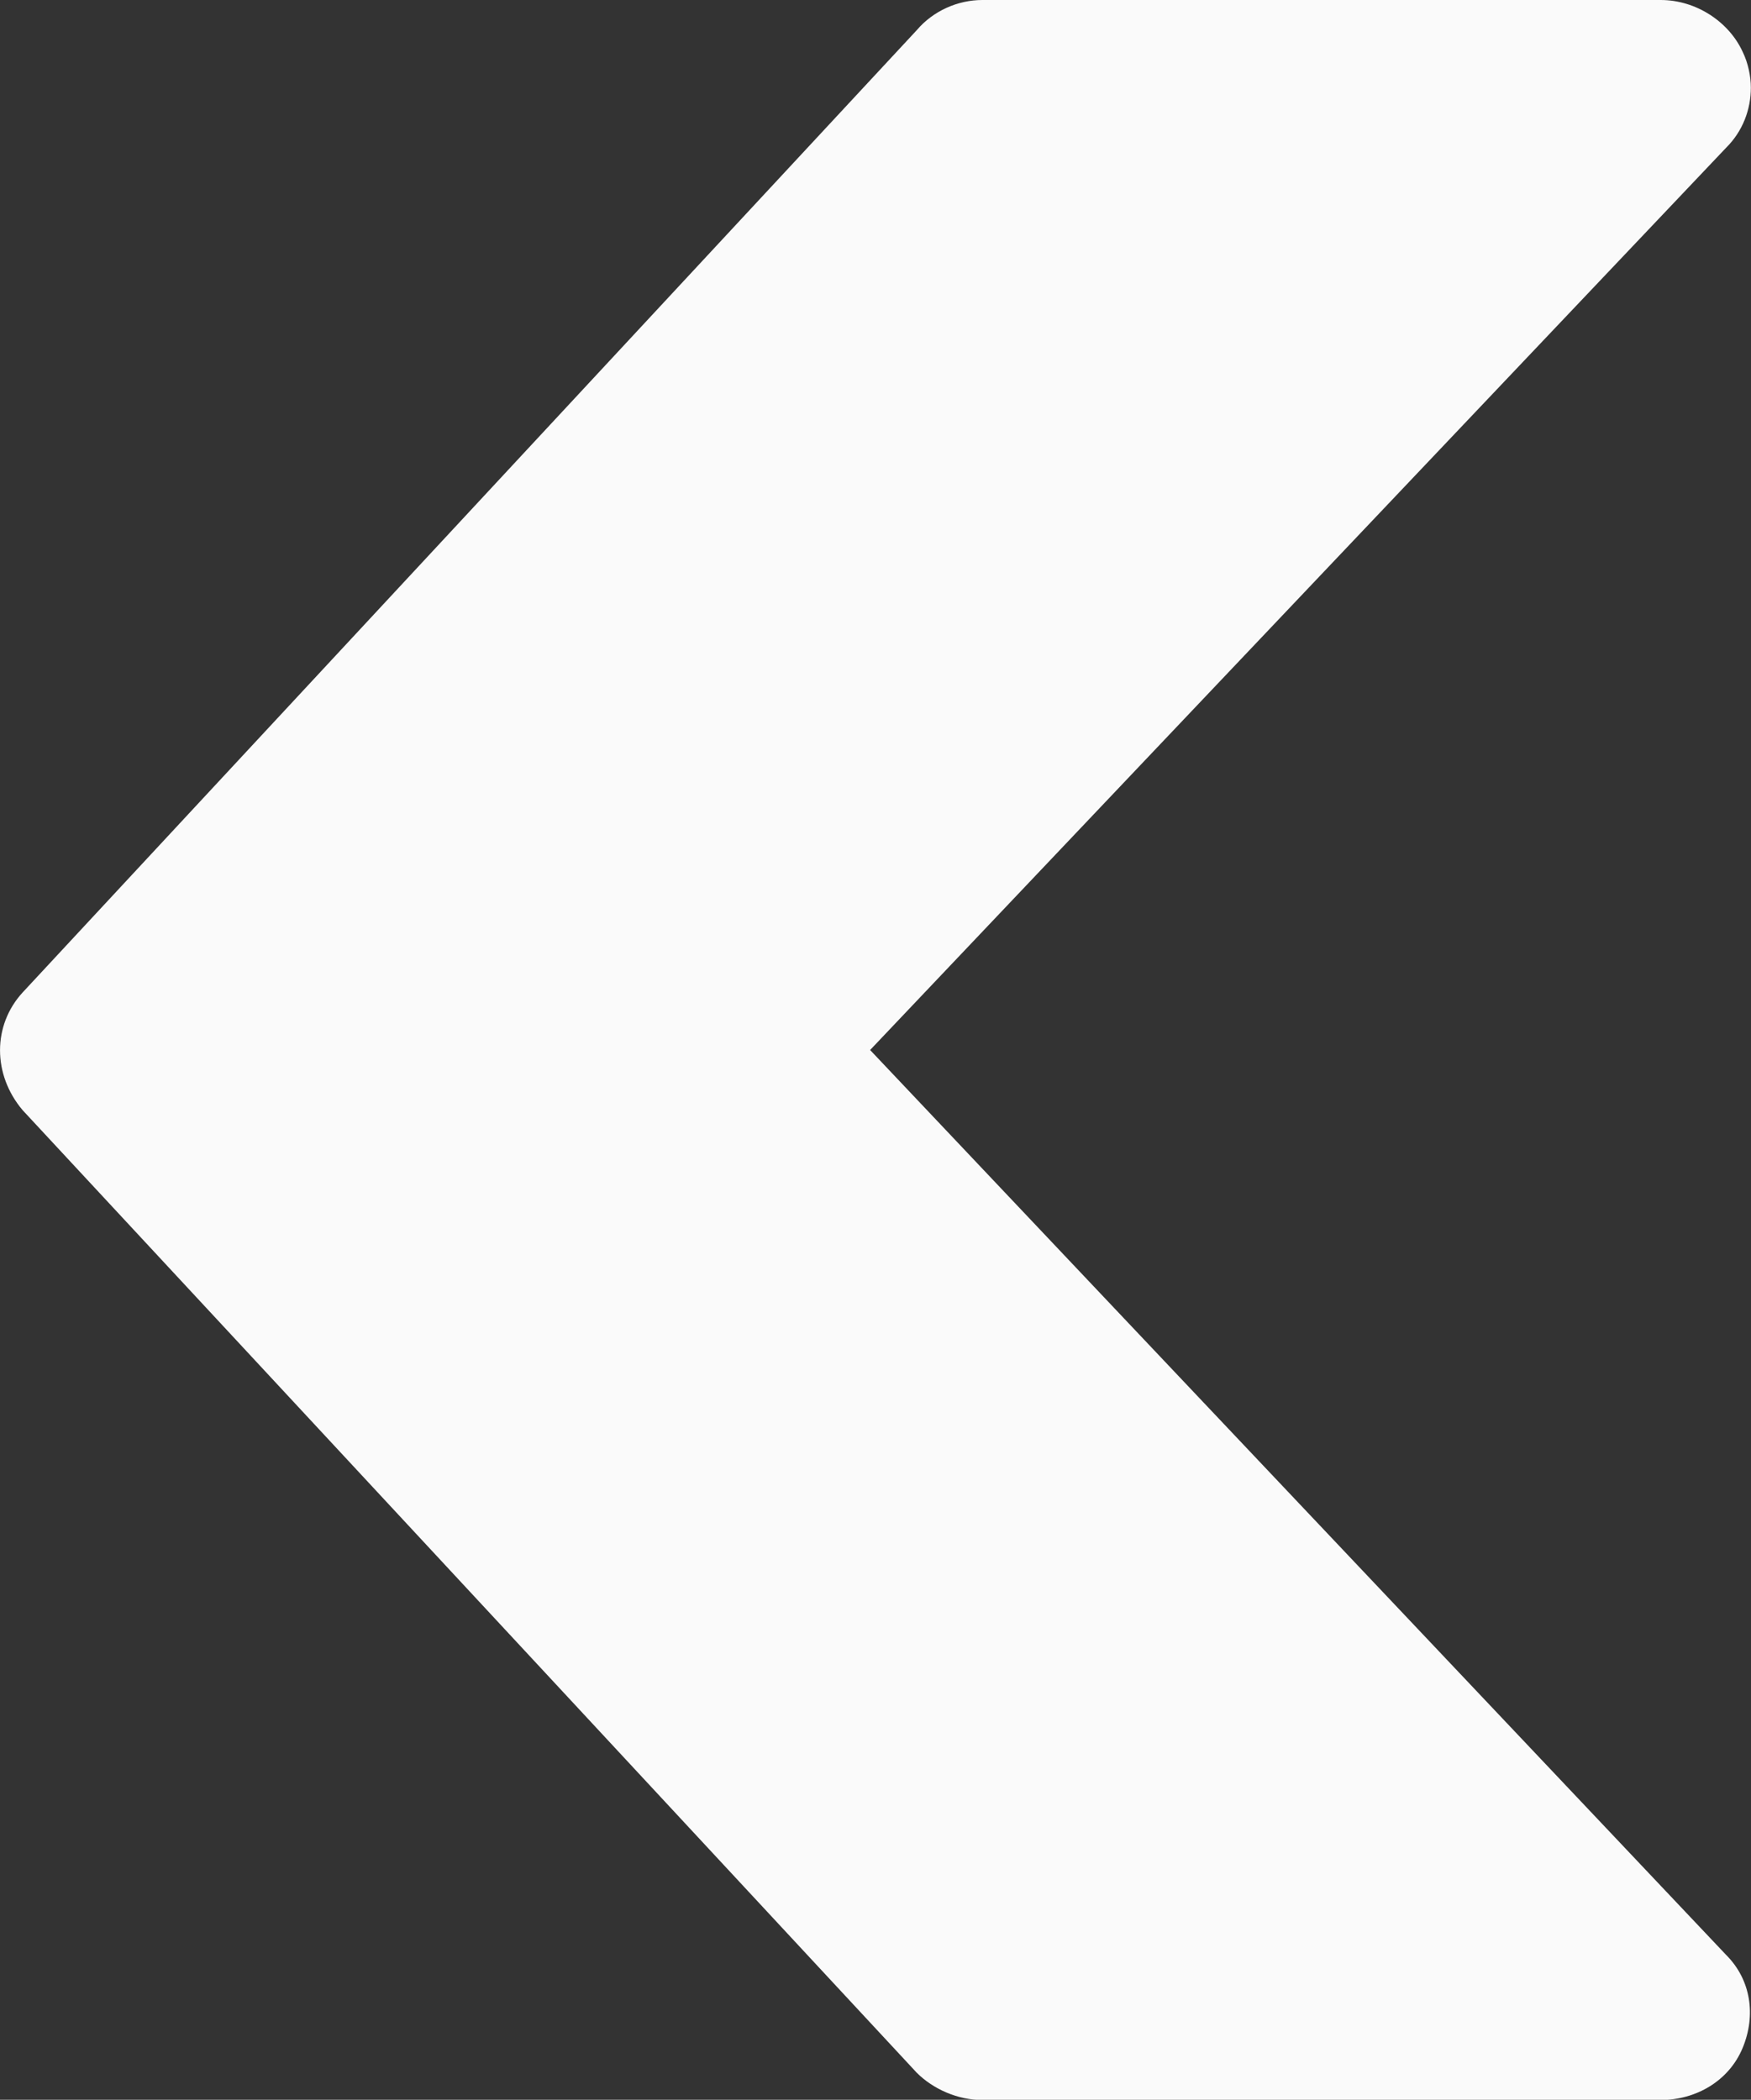 <?xml version="1.0" encoding="utf-8"?>
<!-- Generator: Adobe Illustrator 16.0.0, SVG Export Plug-In . SVG Version: 6.00 Build 0)  -->
<!DOCTYPE svg PUBLIC "-//W3C//DTD SVG 1.1//EN" "http://www.w3.org/Graphics/SVG/1.1/DTD/svg11.dtd">
<svg version="1.1" id="レイヤー_1" xmlns="http://www.w3.org/2000/svg" xmlns:xlink="http://www.w3.org/1999/xlink" x="0px"
	 y="0px" width="13.336px" height="15.996px" viewBox="0 0 13.336 15.996" enable-background="new 0 0 13.336 15.996"
	 xml:space="preserve">
<rect x="0" y="0" width="13.336" height="15.996" fill="#333333" stroke="none"/>
<g>
	<path fill="#FAFAFA" d="M7.482,0h5.166c0.271,0,0.521,0.167,0.625,0.396c0.041,0.083,0.062,0.188,0.062,0.271
		c0,0.167-0.062,0.333-0.188,0.458l-6.52,6.874l6.52,6.894c0.188,0.188,0.229,0.459,0.125,0.709
		c-0.104,0.25-0.354,0.396-0.625,0.396H7.482c-0.188,0-0.375-0.083-0.5-0.208l-6.81-7.333c-0.229-0.271-0.229-0.646,0-0.896
		l6.811-7.332C7.107,0.083,7.295,0,7.482,0z"/>
</g>
</svg>
